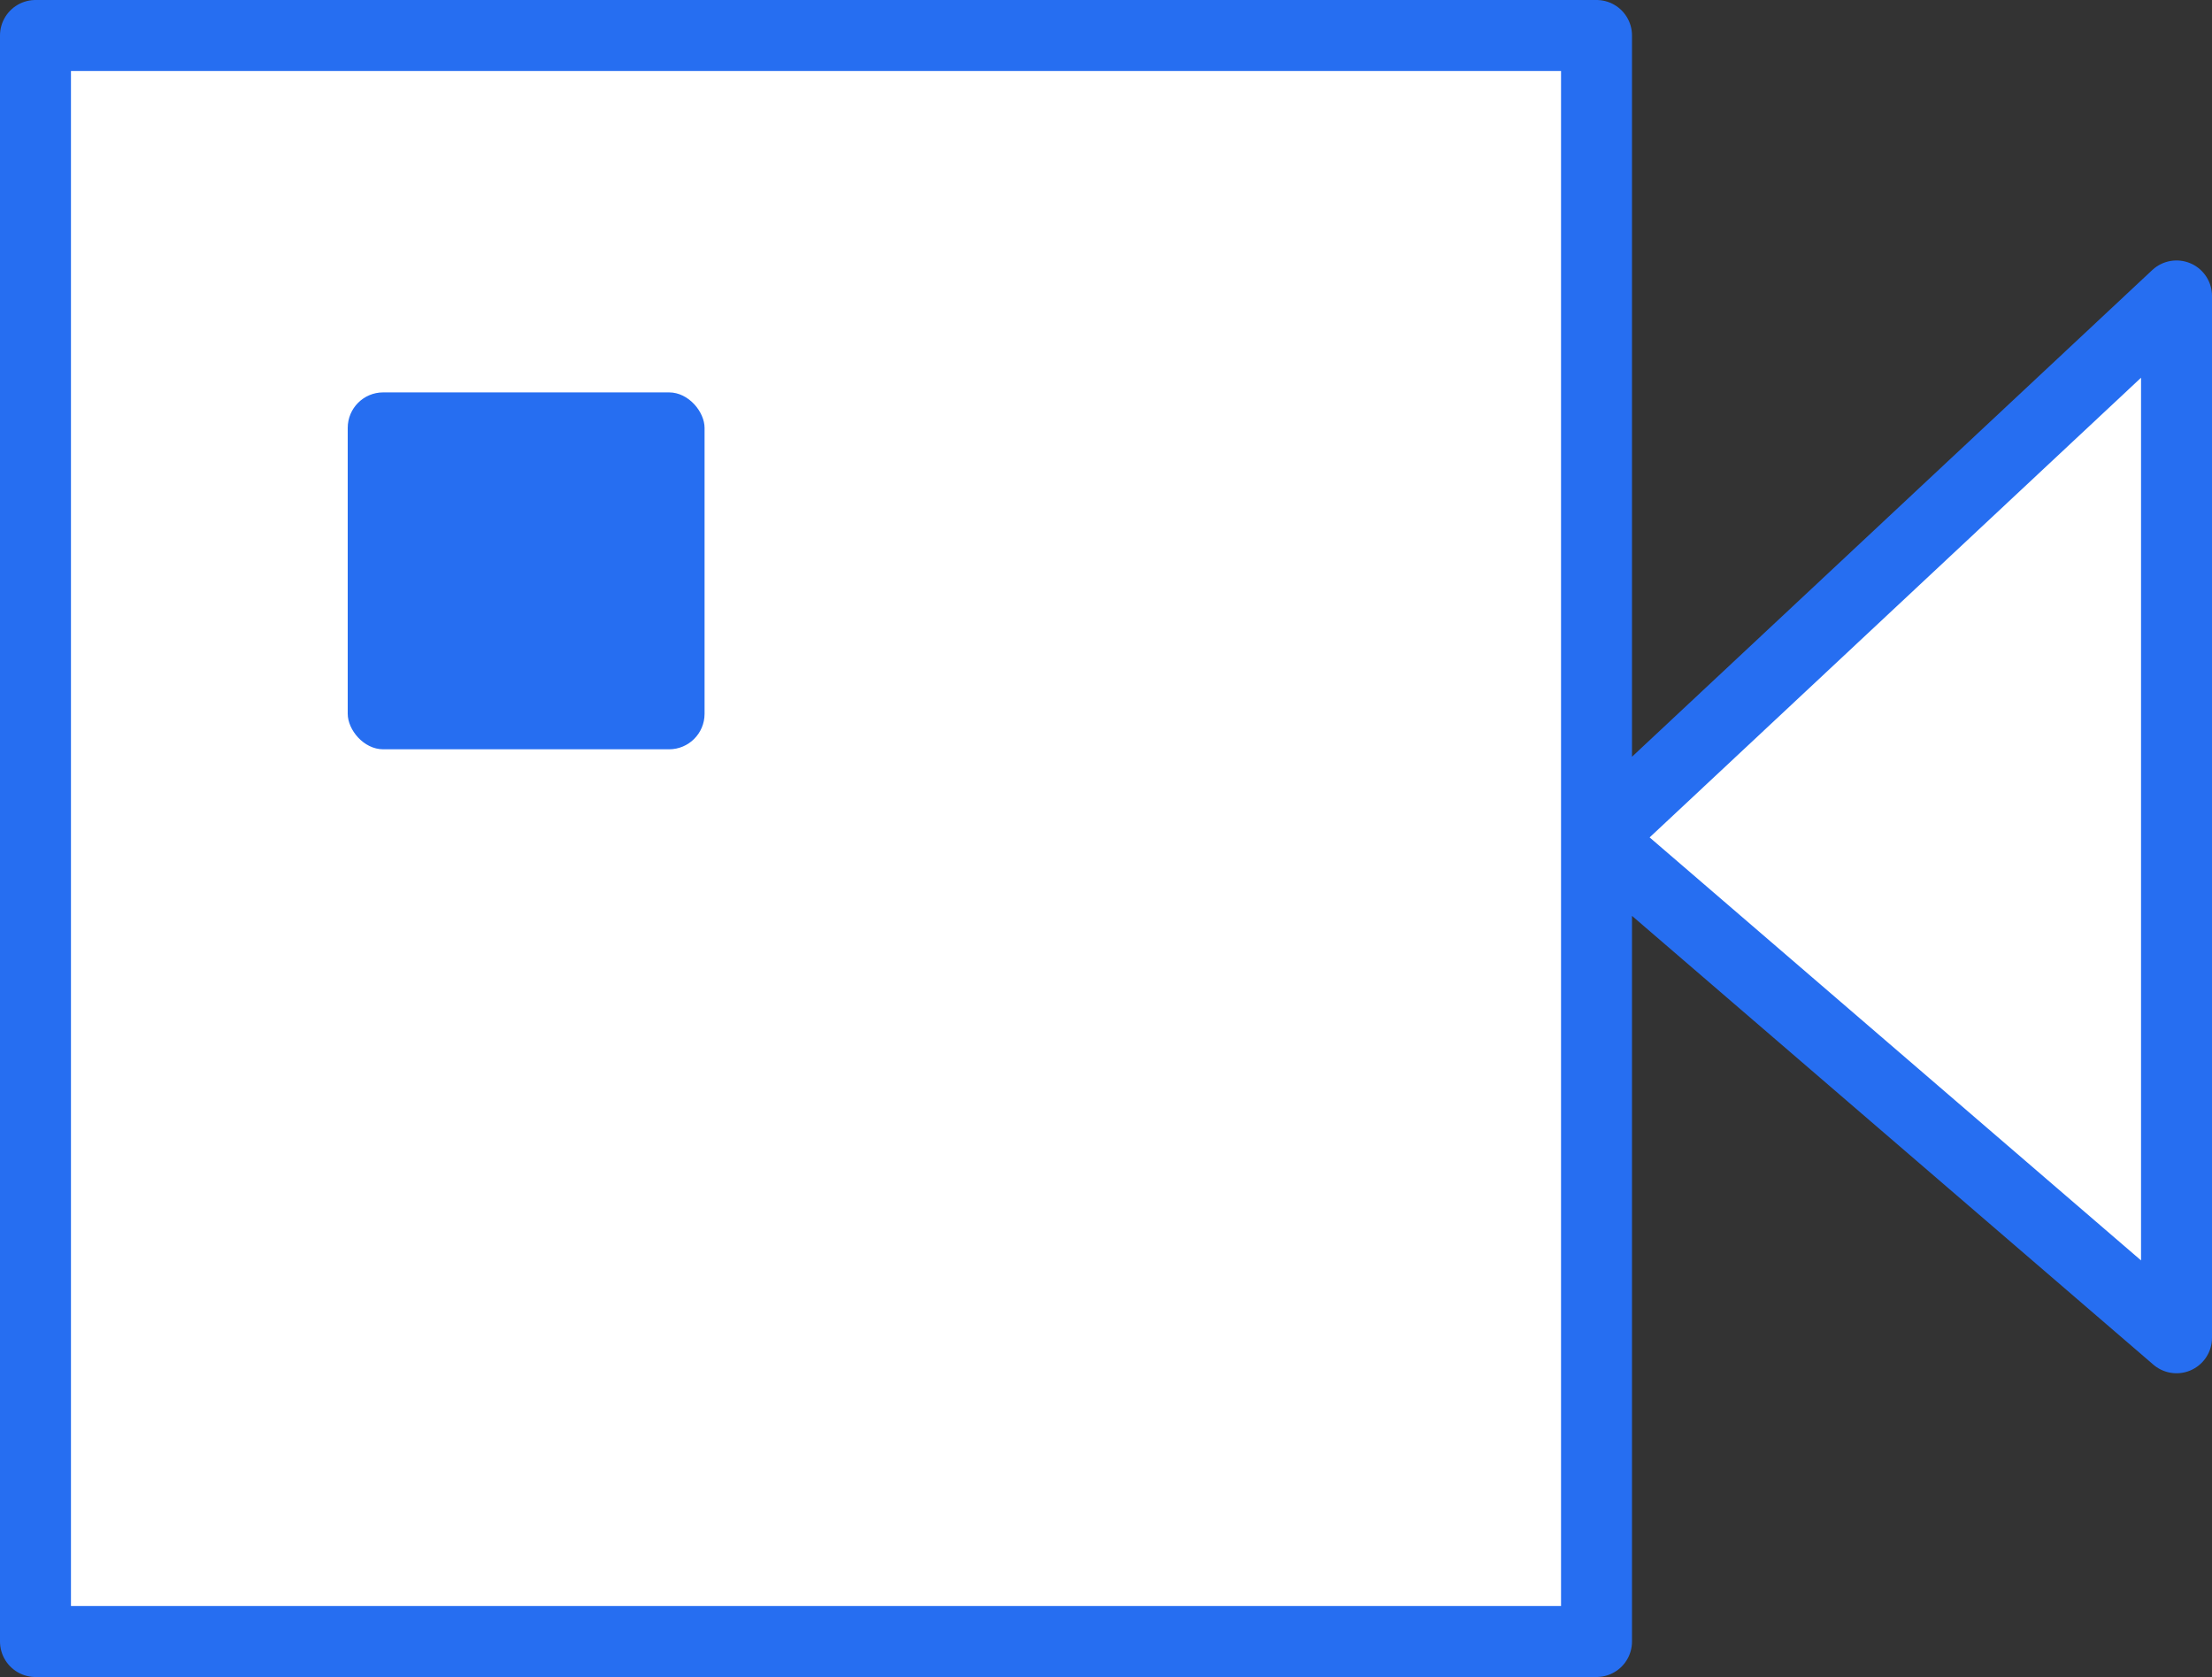 <svg xmlns="http://www.w3.org/2000/svg" width="62.348" height="47.261" viewBox="0 0 62.348 47.261">
  <rect x="0" y="0" width="62.348" height="47.261" fill="#333333" stroke="none"/>
  <g id="Group_3282" data-name="Group 3282" transform="translate(1 1)">
    <g id="Group_35" data-name="Group 35">
      <path id="Vector_14" data-name="Vector 14" d="M44,22.63v22.63H0V0H44Zm0,0L60.348,7.34V36.7Z" fill="#fff" stroke="#266ef1" stroke-linecap="round" stroke-linejoin="round" stroke-width="2"/>
      <rect id="Rectangle_15" data-name="Rectangle 15" width="10.058" height="10.058" rx="1" transform="translate(8.801 10.058)" fill="#266ef1"/>
    </g>
  </g>
</svg>
